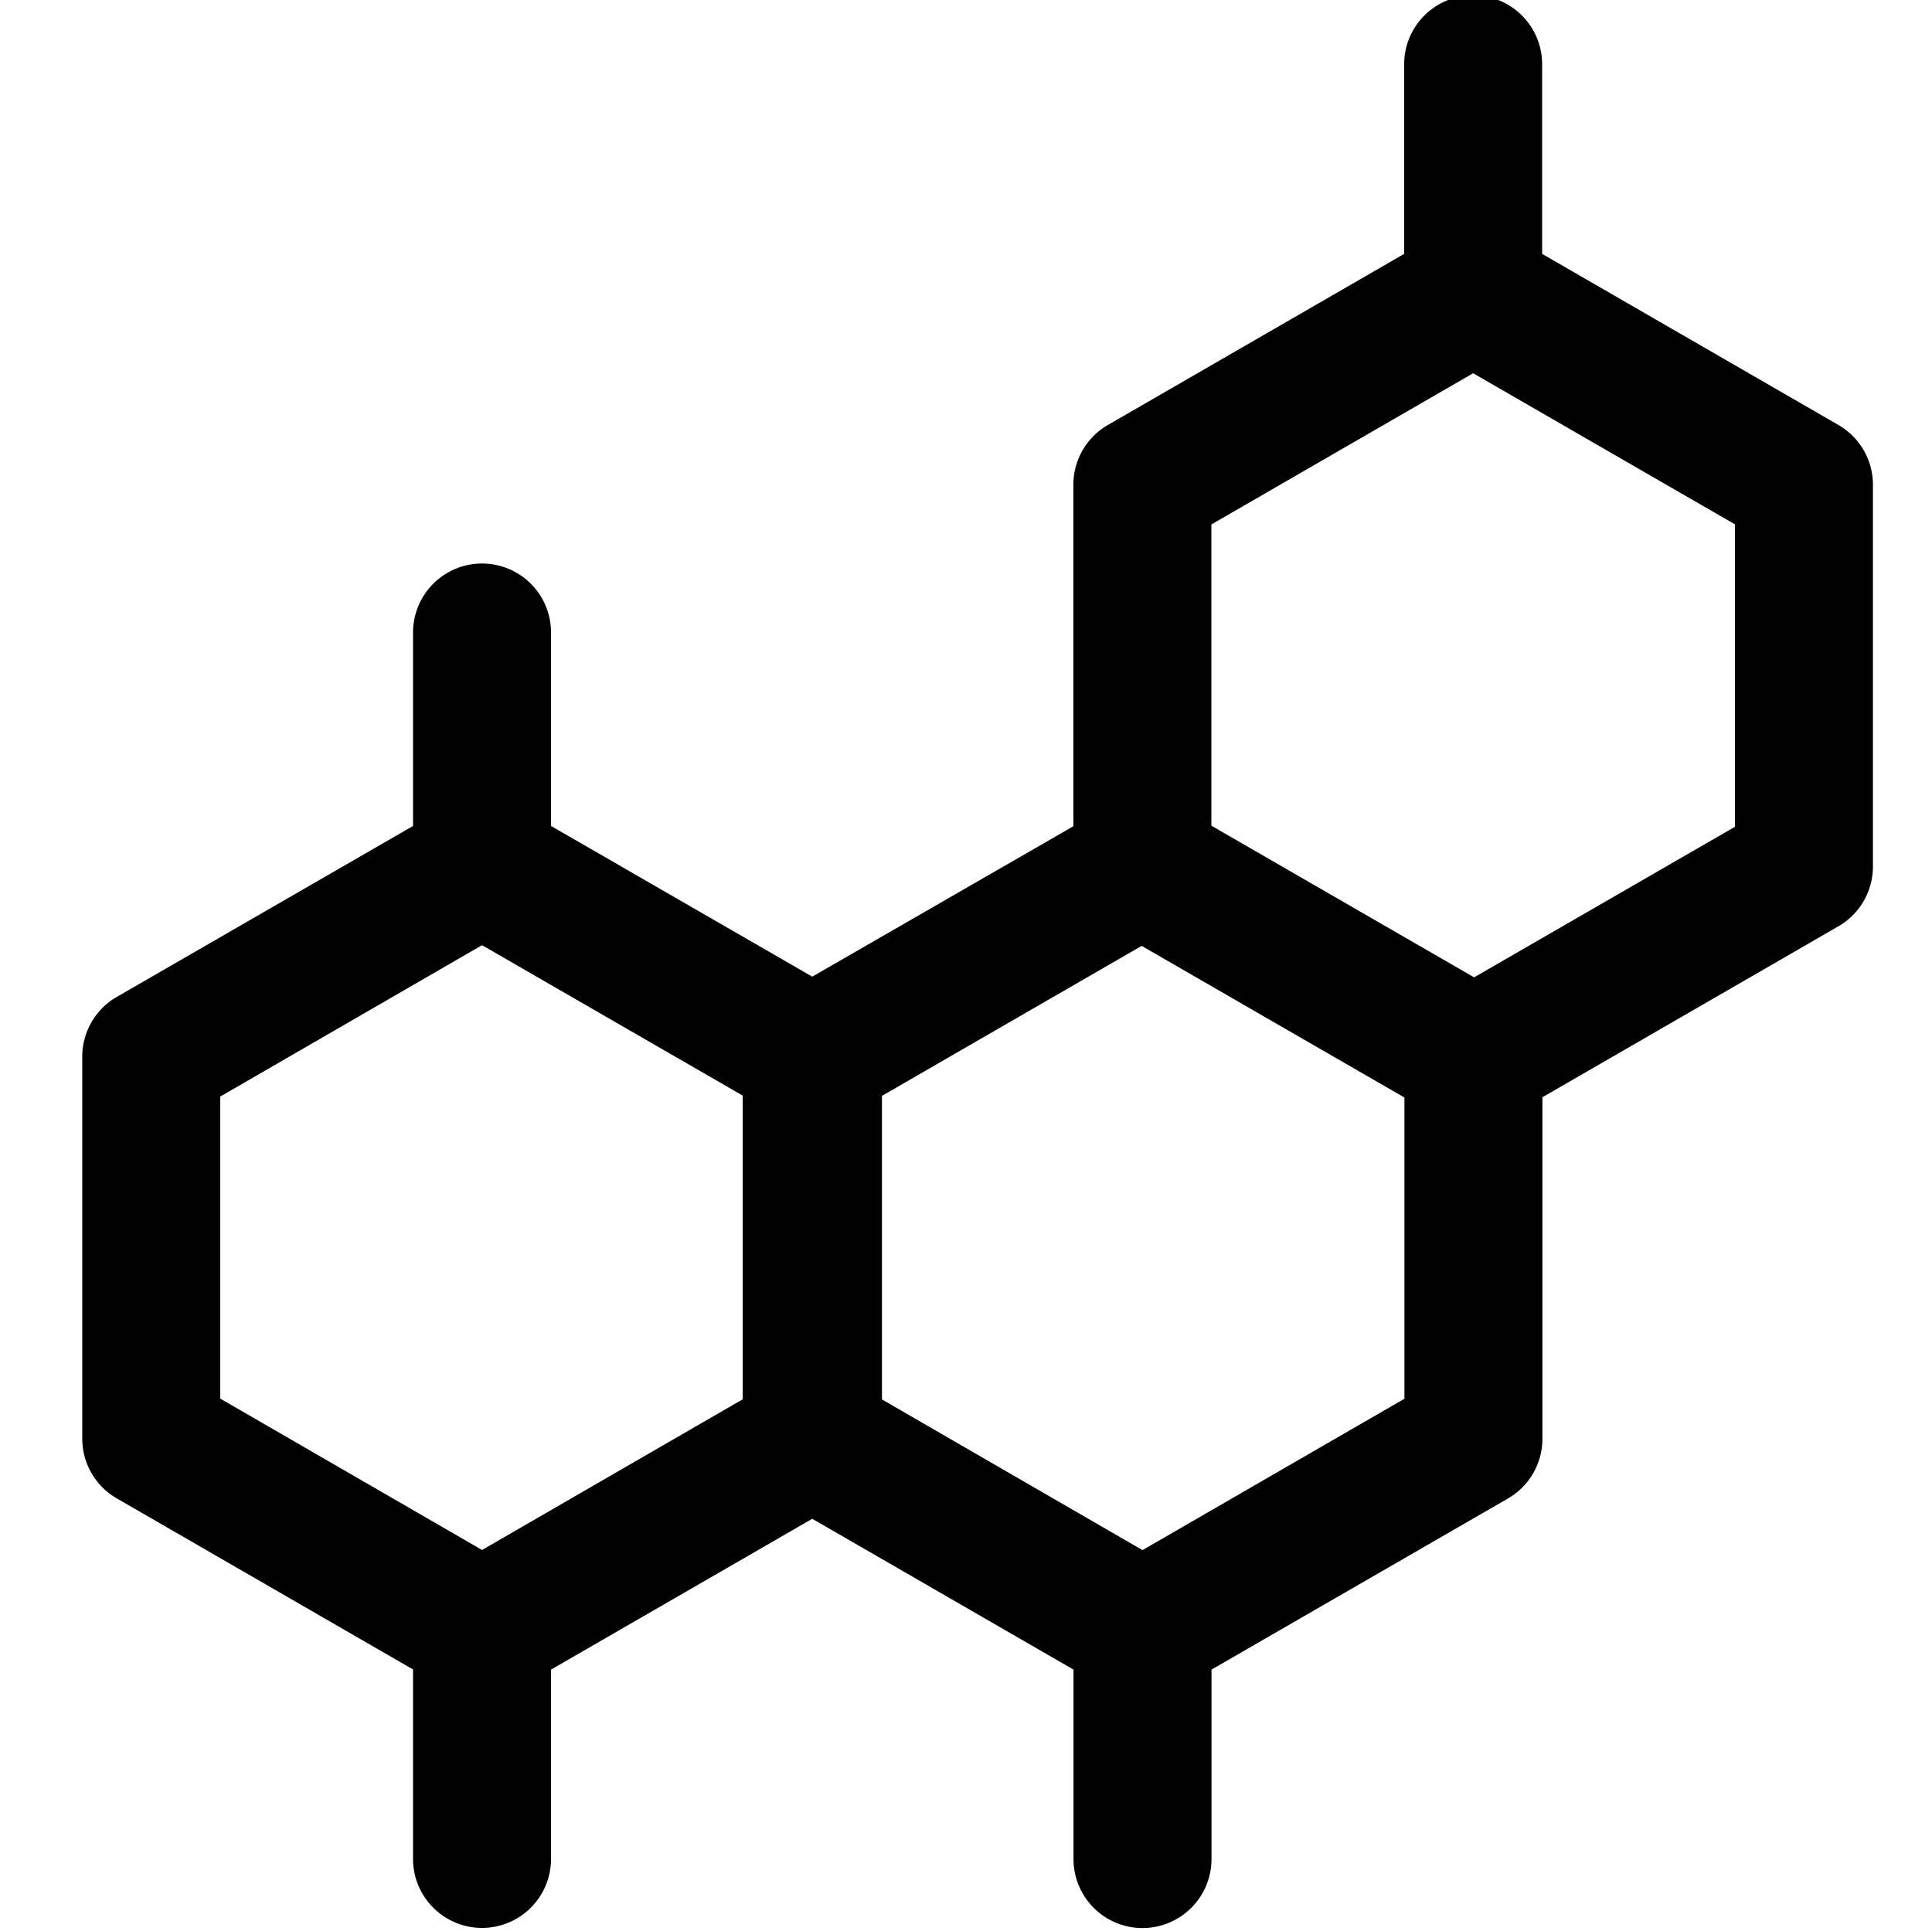 <svg data-name="Layer 1" xmlns="http://www.w3.org/2000/svg" viewBox="0 0 14 13.996"><path d="M13.322 3.08l-2.147-1.24V.466a.5.5 0 1 0-1 0V1.84L8.028 3.08a.5.5 0 0 0-.25.433v2.475l-1.892 1.09-1.893-1.092V4.584a.5.5 0 0 0-1 0v1.402L.846 7.225a.5.5 0 0 0-.25.433v2.768a.5.5 0 0 0 .25.433l2.147 1.24v1.373a.5.5 0 0 0 1 0V12.1l1.893-1.093L7.779 12.1v1.373a.5.5 0 0 0 1 0V12.1l2.148-1.24a.5.5 0 0 0 .25-.433V7.952l2.145-1.239a.5.5 0 0 0 .25-.432V3.512a.5.5 0 0 0-.25-.432zM1.596 7.947L3.493 6.85l1.889 1.09v2.201l-1.889 1.092-1.897-1.097zm6.683 3.287l-1.888-1.092v-2.2l1.882-1.087 1.904 1.099v2.183zm4.293-5.242l-1.89 1.091-1.904-1.099V3.801l1.897-1.096L12.572 3.8z" fill="#010101"/></svg>
